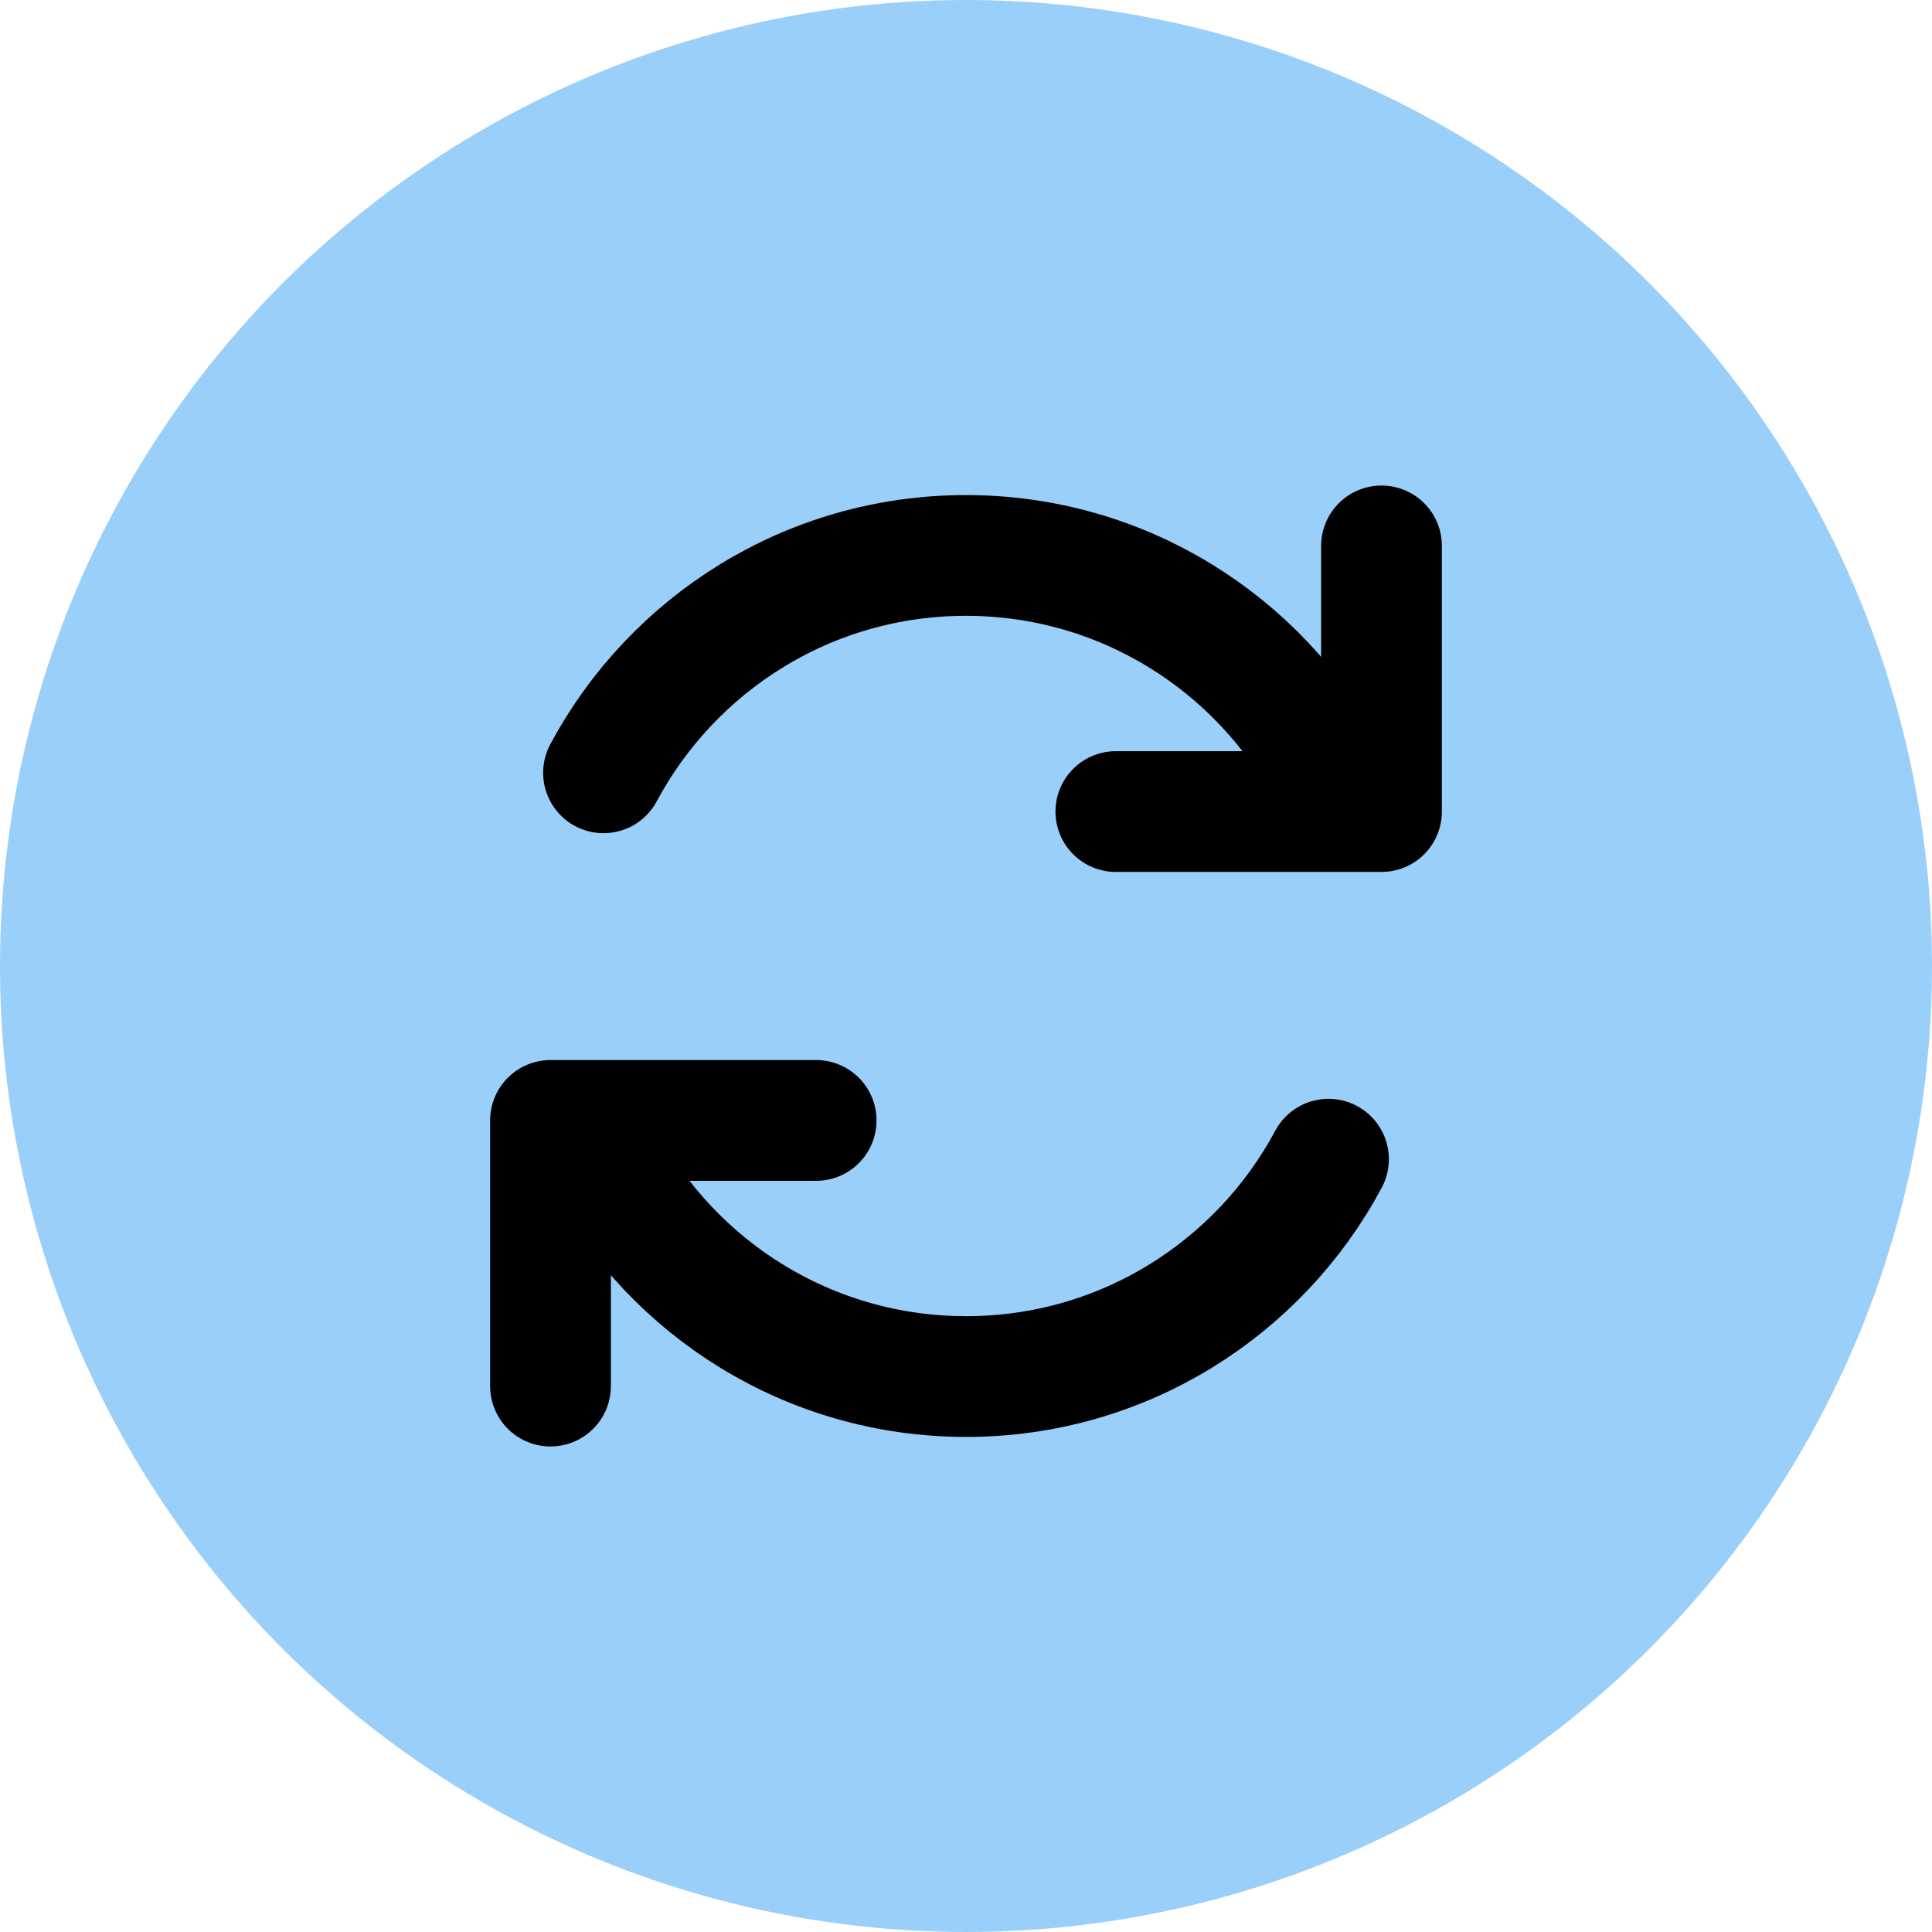<svg width="16" height="16" viewBox="0 0 16 16" fill="none" xmlns="http://www.w3.org/2000/svg">
<circle cx="8" cy="8" r="8" fill="#9ACFFA"/>
<path d="M11.002 9.6C10.429 10.671 9.3 11.4 8.001 11.4C6.701 11.4 5.572 10.671 5 9.6" stroke="black" stroke-linecap="round"/>
<path d="M4.998 6.4C5.571 5.329 6.7 4.6 7.999 4.6C9.299 4.6 10.428 5.329 11 6.4" stroke="black" stroke-linecap="round"/>
<path d="M4.559 11.479V9.279H6.759" stroke="black" stroke-linecap="round" stroke-linejoin="round"/>
<path d="M11.441 4.521L11.441 6.721L9.241 6.721" stroke="black" stroke-linecap="round" stroke-linejoin="round"/>
</svg>
